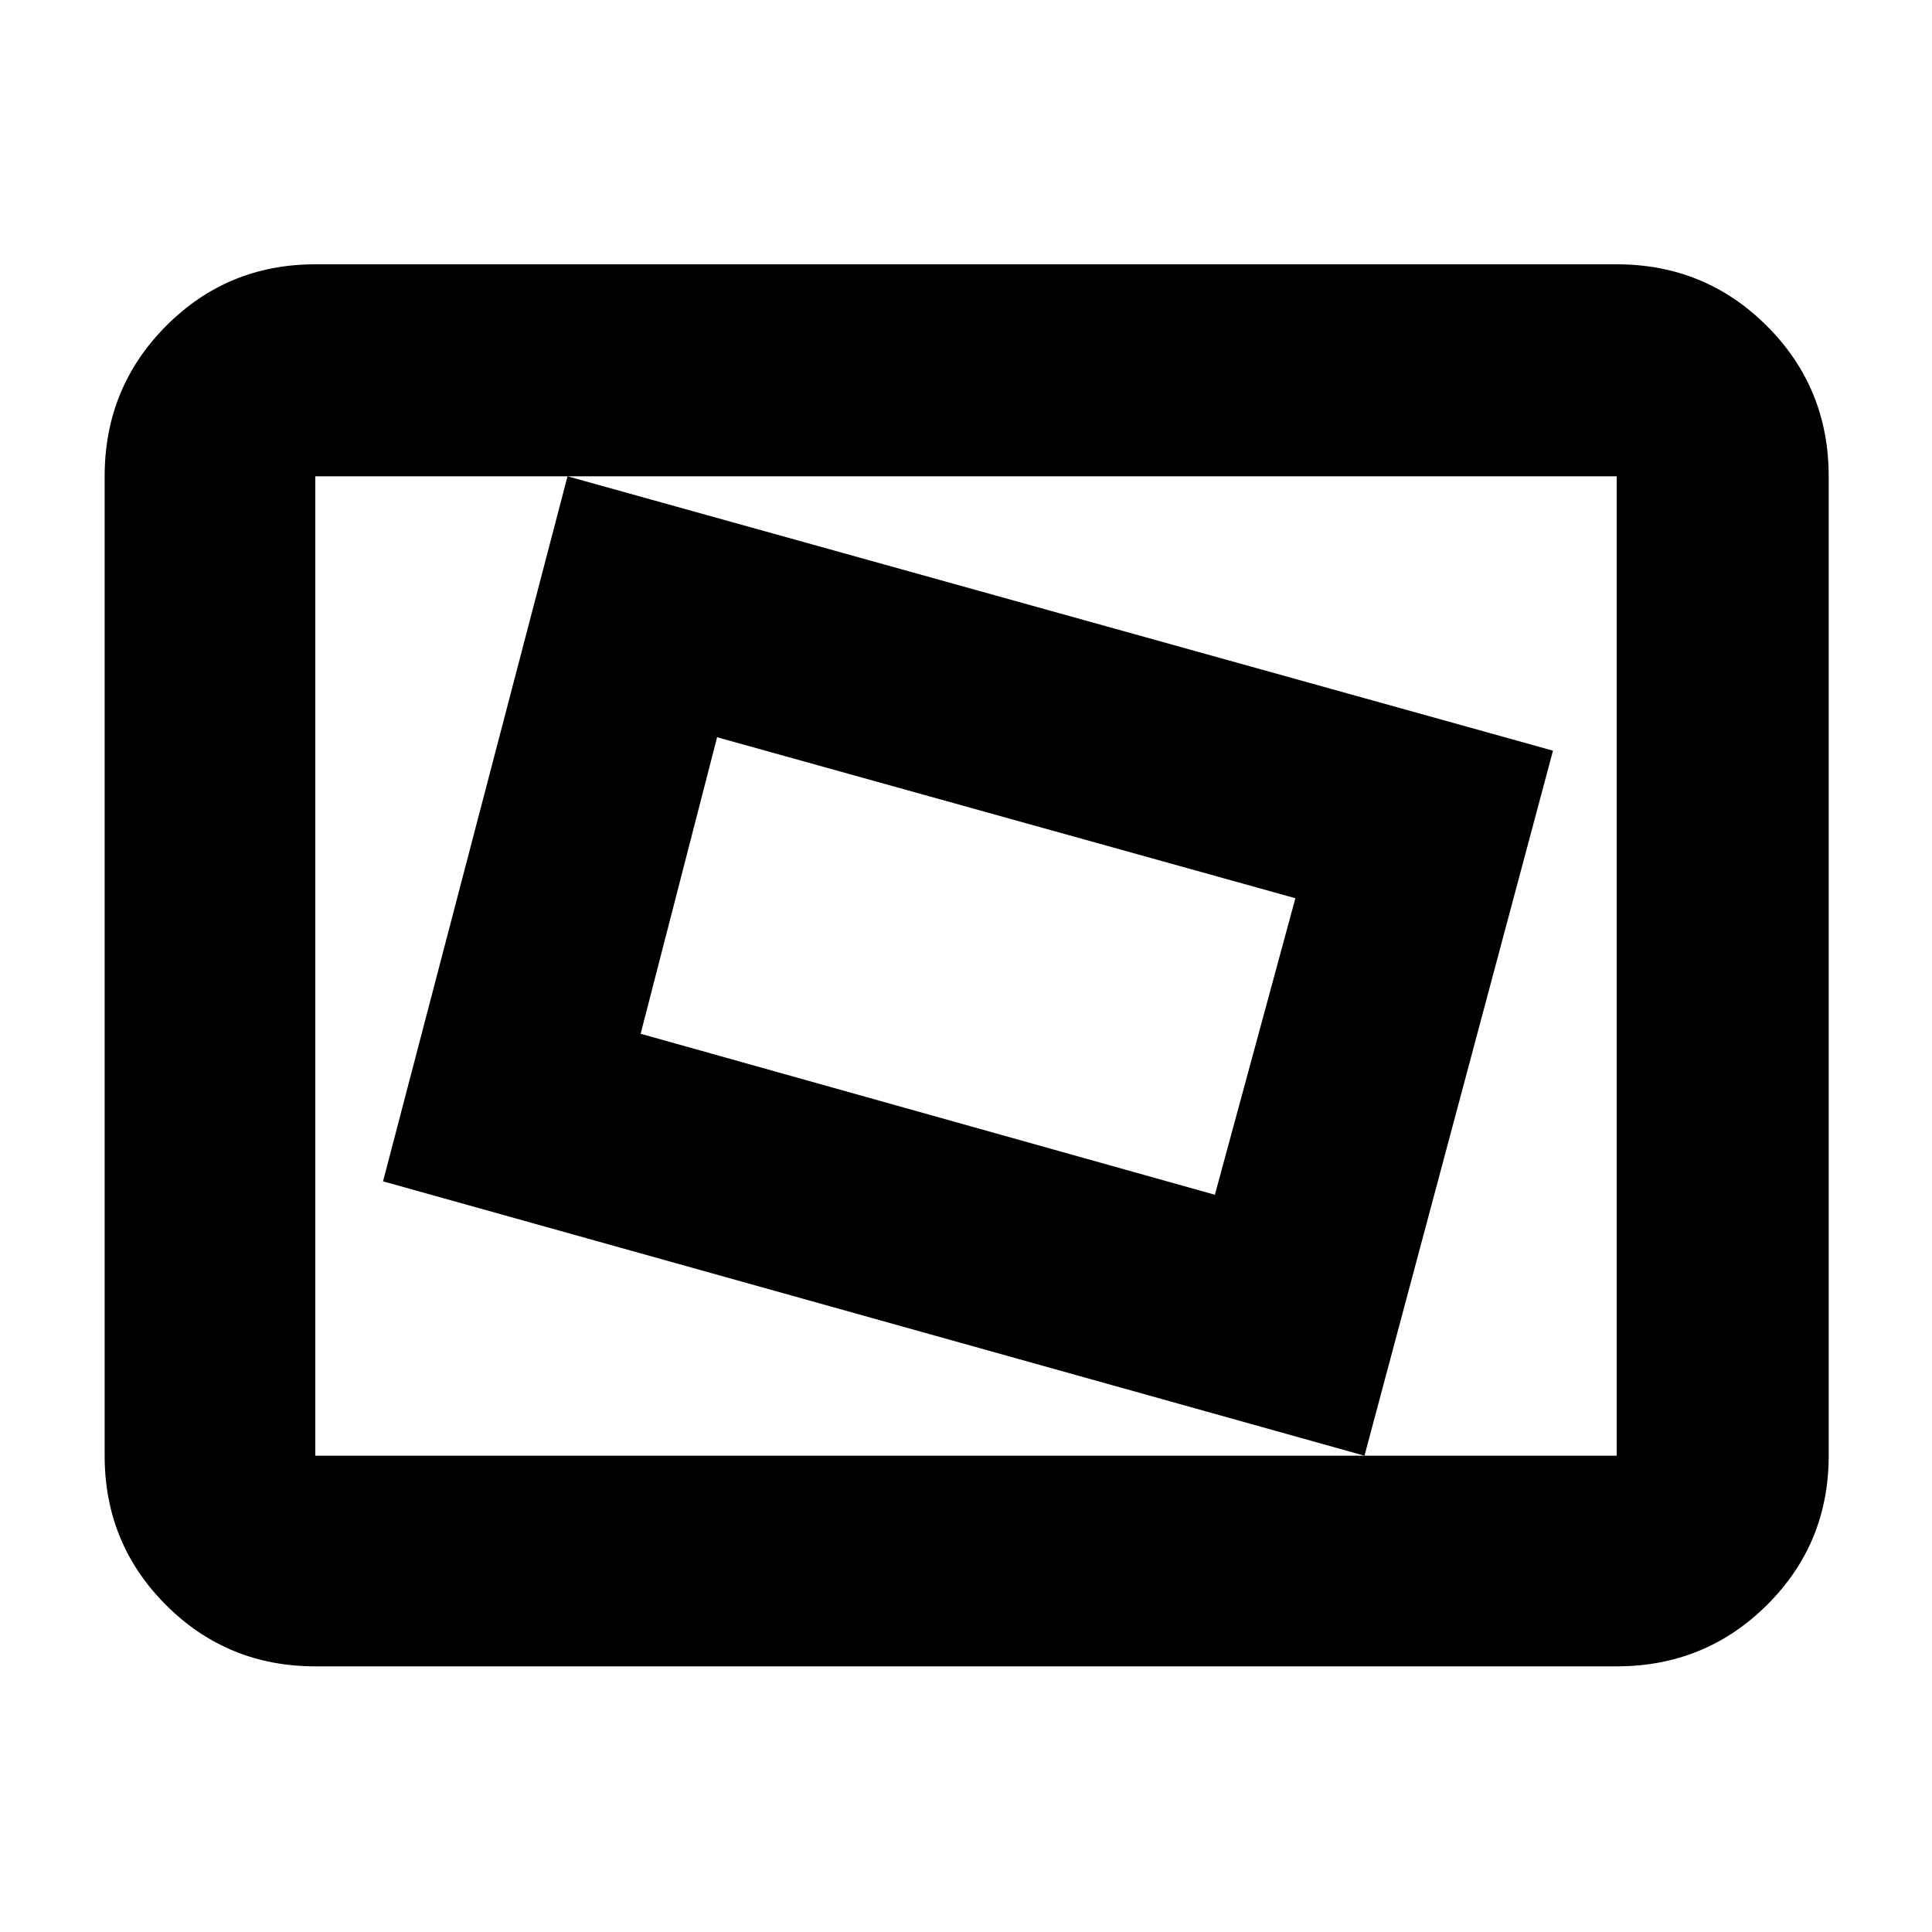 <svg xmlns="http://www.w3.org/2000/svg" height="40" viewBox="0 -960 960 960" width="40"><path d="M156.67-132q-43.7 0-74.19-30.48Q52-192.97 52-236.67v-486.66q0-43.98 30.48-74.66 30.49-30.68 74.19-30.68h646.66q43.98 0 74.66 30.68t30.68 74.66v486.66q0 43.7-30.68 74.19Q847.31-132 803.33-132H156.67Zm0-104.67h646.66v-486.66H156.67v486.66Zm521.33 0L771.67-587 282-723.33 190.33-373 678-236.67Zm-74.33-129.66-285.34-80 38-147.34 287.34 80-40 147.34Zm-447 129.66v-486.66 486.66Z"/></svg>